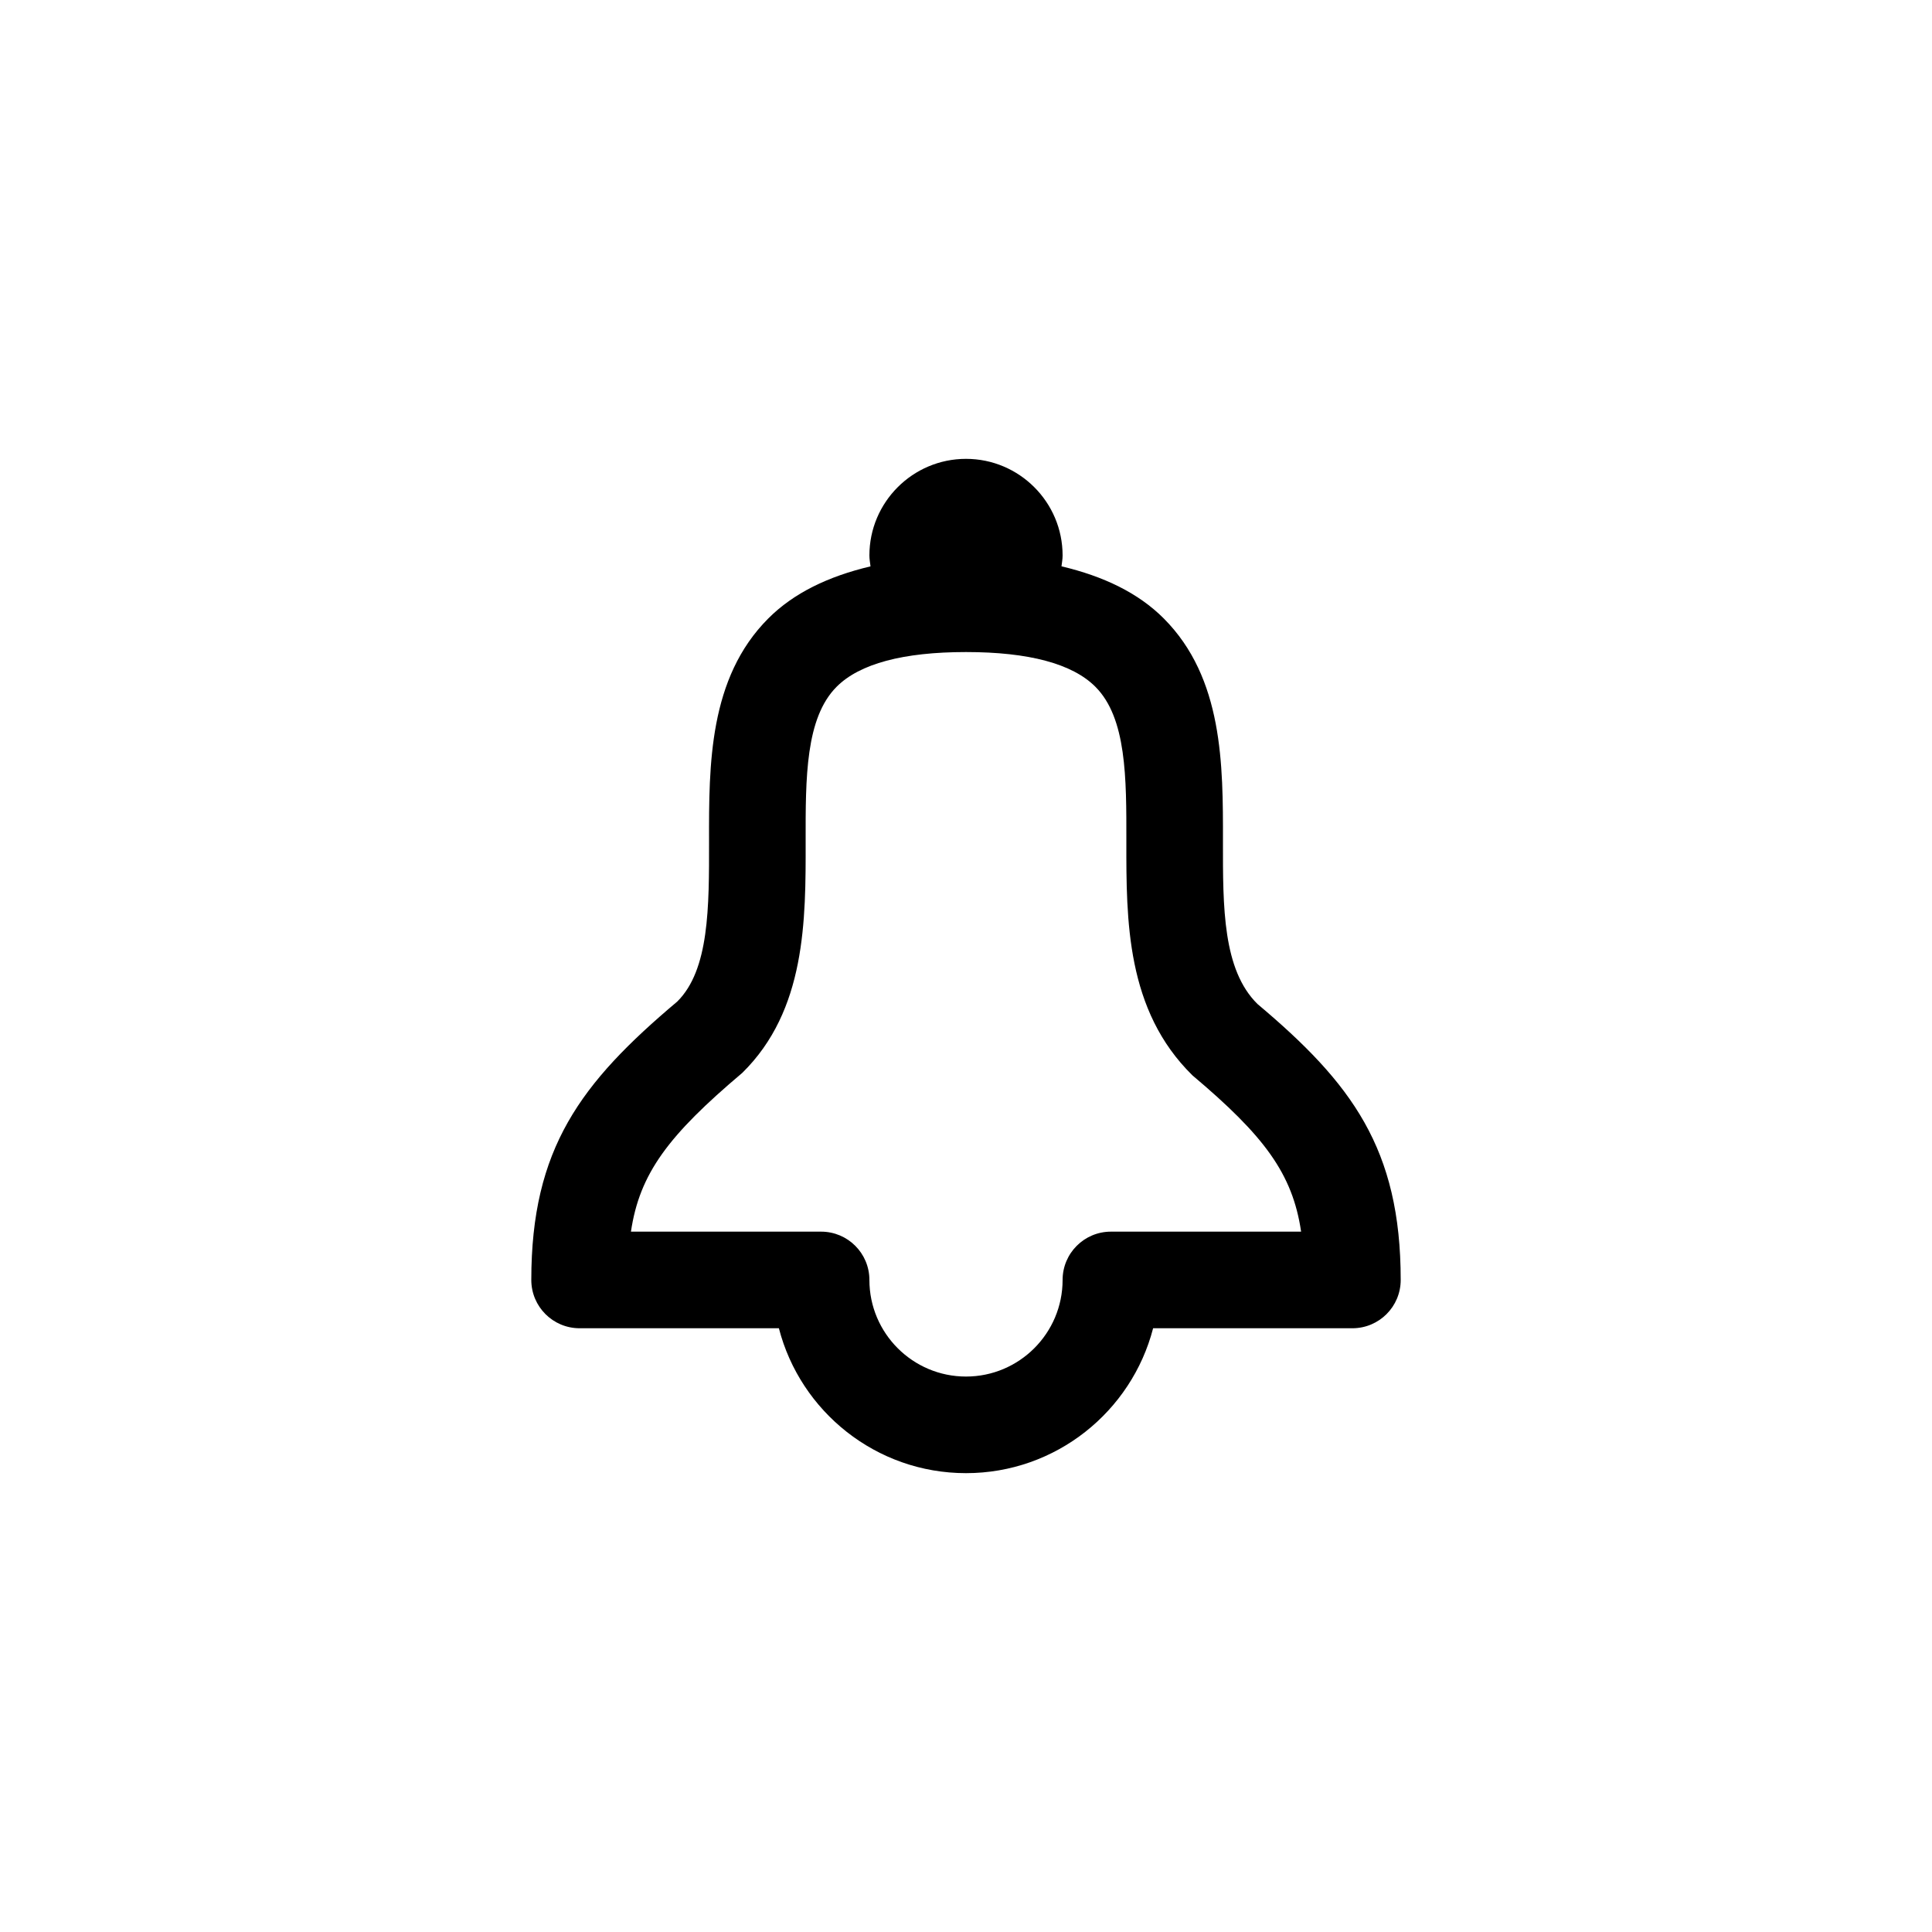 <?xml version="1.0" encoding="utf-8"?>
<!-- Generator: Adobe Illustrator 22.1.0, SVG Export Plug-In . SVG Version: 6.00 Build 0)  -->
<svg version="1.1" id="Layer_1" xmlns="http://www.w3.org/2000/svg" xmlns:xlink="http://www.w3.org/1999/xlink" x="0px" y="0px"
	 viewBox="0 0 40 40" style="enable-background:new 0 0 40 40;" xml:space="preserve">
<path d="M26.035,20.787c-0.719-0.708-0.717-2-0.715-3.369c0.002-1.584,0.005-3.38-1.226-4.614c-0.526-0.527-1.241-0.871-2.117-1.079
	C21.986,11.651,22,11.577,22,11.5c0-1.103-0.897-2-2-2s-2,0.897-2,2c0,0.077,0.014,0.151,0.023,0.226
	c-0.875,0.207-1.591,0.552-2.117,1.079c-1.231,1.233-1.229,3.029-1.226,4.614c0.002,1.369,0.004,2.661-0.658,3.317
	C12.018,22.424,11,23.779,11,26.5c0,0.553,0.448,1,1,1h4.126c0.445,1.724,2.013,3,3.874,3s3.428-1.276,3.874-3H28
	c0.552,0,1-0.447,1-1C29,23.779,27.982,22.424,26.035,20.787z M23,25.5c-0.552,0-1,0.447-1,1c0,1.103-0.897,2-2,2s-2-0.897-2-2
	c0-0.553-0.448-1-1-1h-3.937c0.178-1.204,0.775-1.995,2.305-3.287c1.318-1.296,1.315-3.156,1.312-4.797
	c-0.002-1.312-0.004-2.551,0.642-3.198C17.797,13.742,18.699,13.5,20,13.5s2.203,0.242,2.678,0.718
	c0.646,0.646,0.644,1.886,0.642,3.198c-0.002,1.641-0.005,3.501,1.369,4.849c1.484,1.25,2.072,2.033,2.249,3.235H23z"/>
</svg>

